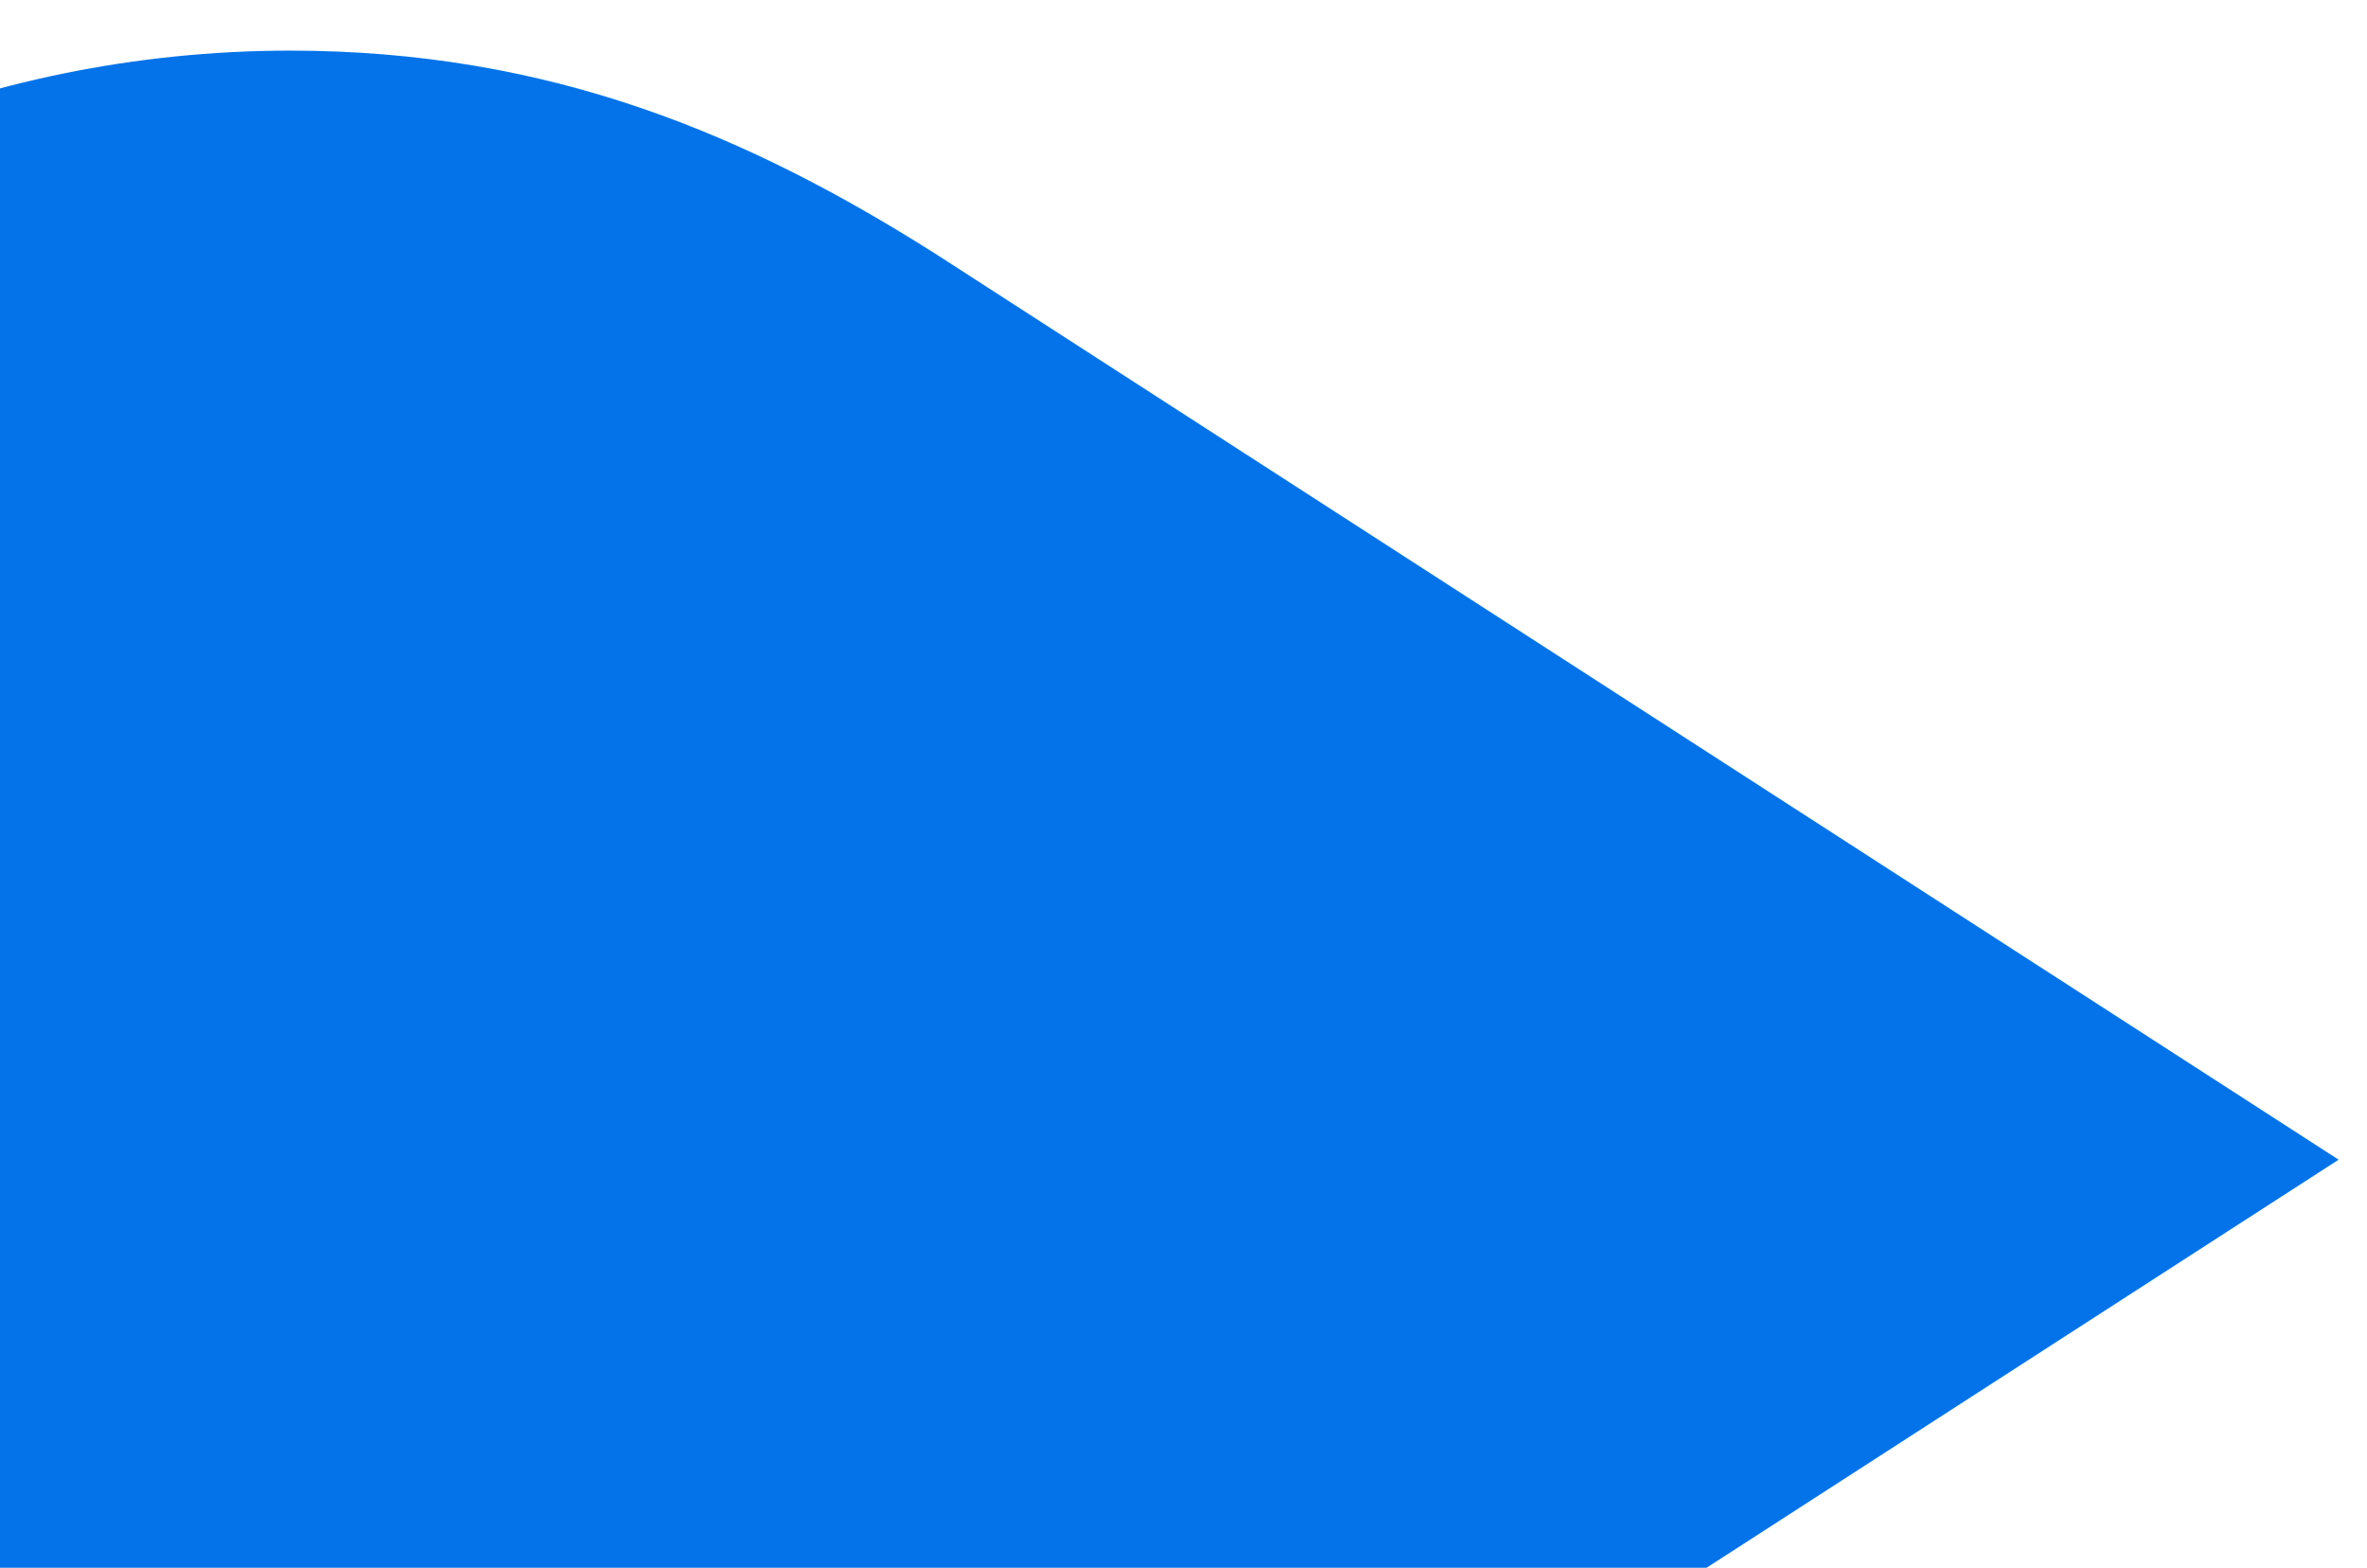 <svg width="385" height="255" viewBox="0 0 385 255" fill="none" xmlns="http://www.w3.org/2000/svg">
<g filter="url(#filter0_dd_192_117)">
<path d="M47.089 361C90.968 361 122.157 347.369 152.582 327.68L380.385 180.616L152.582 33.551C121.851 14.014 89.592 0.231 47.089 0.231C-53.511 0.382 -135 81.109 -135 180.616C-135 280.123 -53.511 361 47.089 360.849" fill="#0473EA"/>
</g>
<defs>
<filter id="filter0_dd_192_117" x="-139" y="0.231" width="523.385" height="368.769" filterUnits="userSpaceOnUse" color-interpolation-filters="sRGB">
<feFlood flood-opacity="0" result="BackgroundImageFix"/>
<feColorMatrix in="SourceAlpha" type="matrix" values="0 0 0 0 0 0 0 0 0 0 0 0 0 0 0 0 0 0 127 0" result="hardAlpha"/>
<feOffset dy="4"/>
<feGaussianBlur stdDeviation="2"/>
<feComposite in2="hardAlpha" operator="out"/>
<feColorMatrix type="matrix" values="0 0 0 0 0 0 0 0 0 0 0 0 0 0 0 0 0 0 0.25 0"/>
<feBlend mode="normal" in2="BackgroundImageFix" result="effect1_dropShadow_192_117"/>
<feColorMatrix in="SourceAlpha" type="matrix" values="0 0 0 0 0 0 0 0 0 0 0 0 0 0 0 0 0 0 127 0" result="hardAlpha"/>
<feOffset dy="4"/>
<feGaussianBlur stdDeviation="2"/>
<feComposite in2="hardAlpha" operator="out"/>
<feColorMatrix type="matrix" values="0 0 0 0 0 0 0 0 0 0 0 0 0 0 0 0 0 0 0.25 0"/>
<feBlend mode="normal" in2="effect1_dropShadow_192_117" result="effect2_dropShadow_192_117"/>
<feBlend mode="normal" in="SourceGraphic" in2="effect2_dropShadow_192_117" result="shape"/>
</filter>
</defs>
</svg>
